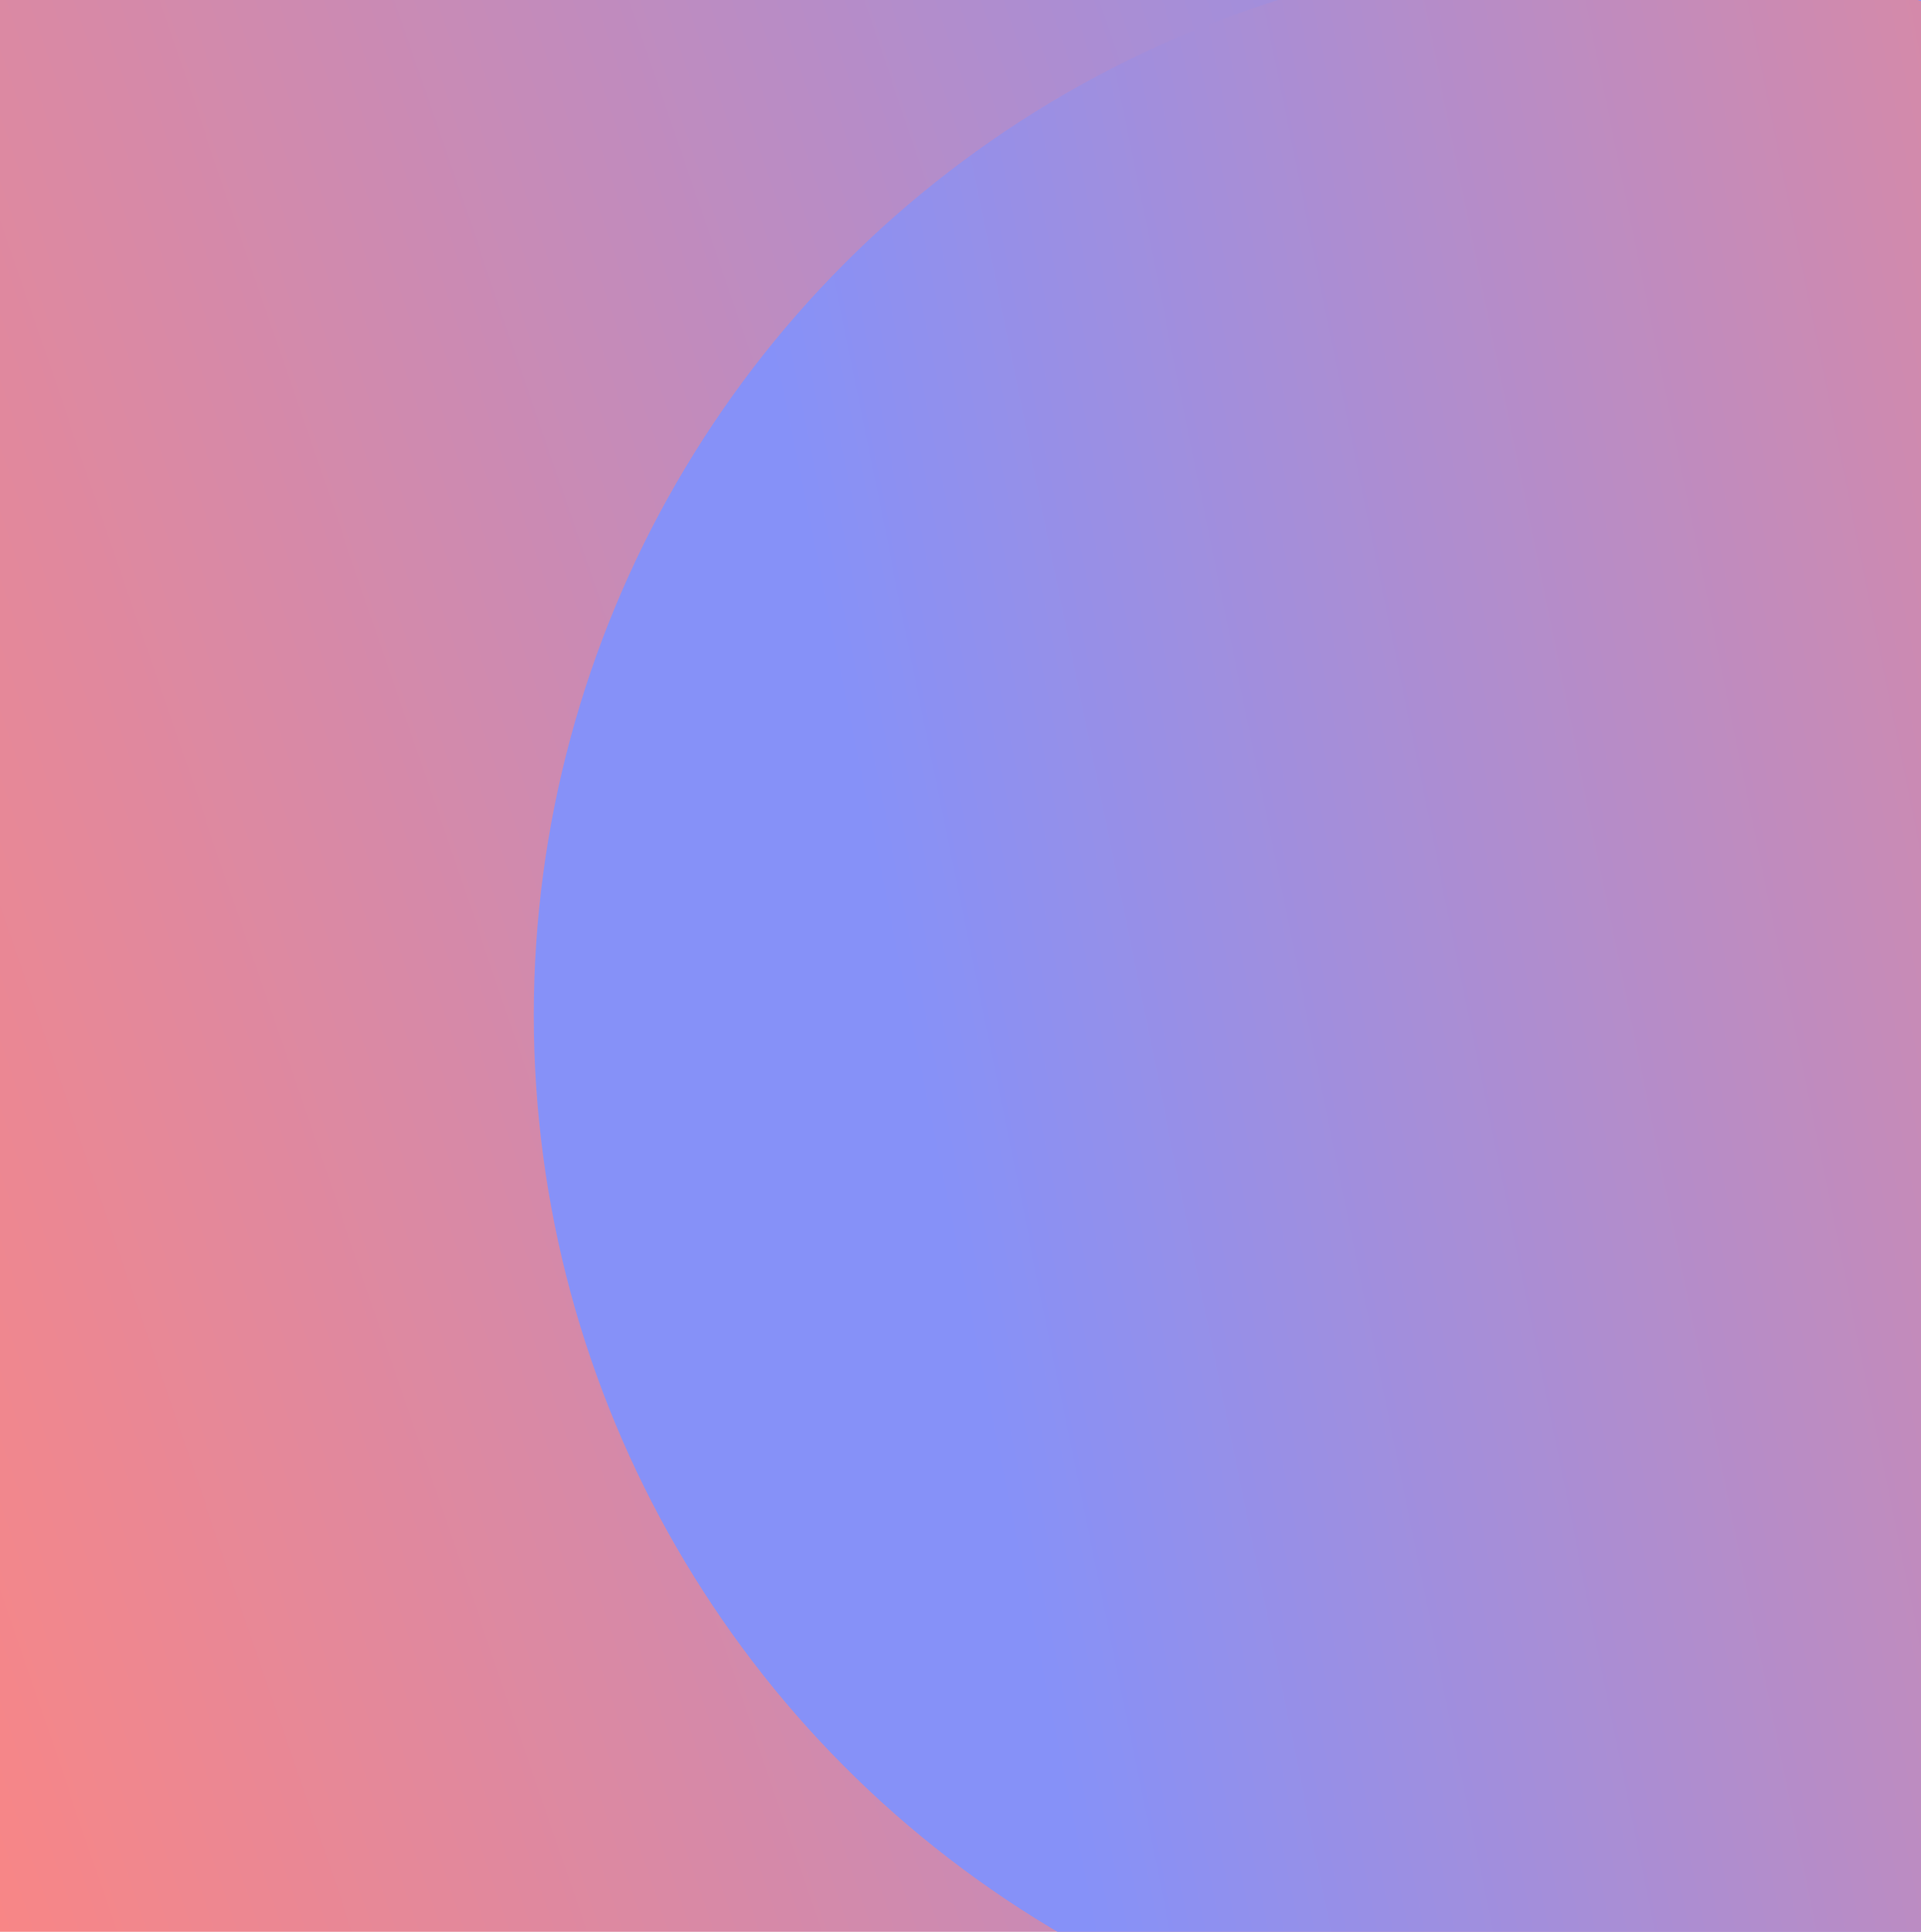<svg width="547" height="550" viewBox="0 0 547 550" fill="none" xmlns="http://www.w3.org/2000/svg">
<g clip-path="url(#clip0_4016_29)">
<path d="M0 38.4C0 24.959 -15.616 15.634 -13 10.5C-10.699 5.984 -3.016 -10.699 1.5 -13C6.634 -15.616 24.959 3.33786e-05 38.4 3.33786e-05H547V511.6C547 525.041 561.616 536.866 559 542C556.699 546.516 551.016 556.199 546.5 558.5C541.366 561.116 522.041 550 508.6 550H0V38.4Z" fill="url(#paint0_linear_4016_29)"/>
<circle cx="455" cy="289" r="303" fill="url(#paint1_linear_4016_29)"/>
</g>
<defs>
<linearGradient id="paint0_linear_4016_29" x1="1.3752e-05" y1="550" x2="658.22" y2="324.172" gradientUnits="userSpaceOnUse">
<stop stop-color="#F88686"/>
<stop offset="1" stop-color="#8691F8"/>
</linearGradient>
<linearGradient id="paint1_linear_4016_29" x1="720.868" y1="79.574" x2="234.569" y2="178.412" gradientUnits="userSpaceOnUse">
<stop stop-color="#F88686"/>
<stop offset="1" stop-color="#8691F8"/>
</linearGradient>
<clipPath id="clip0_4016_29">
<rect width="547" height="550" fill="white"/>
</clipPath>
</defs>
</svg>
